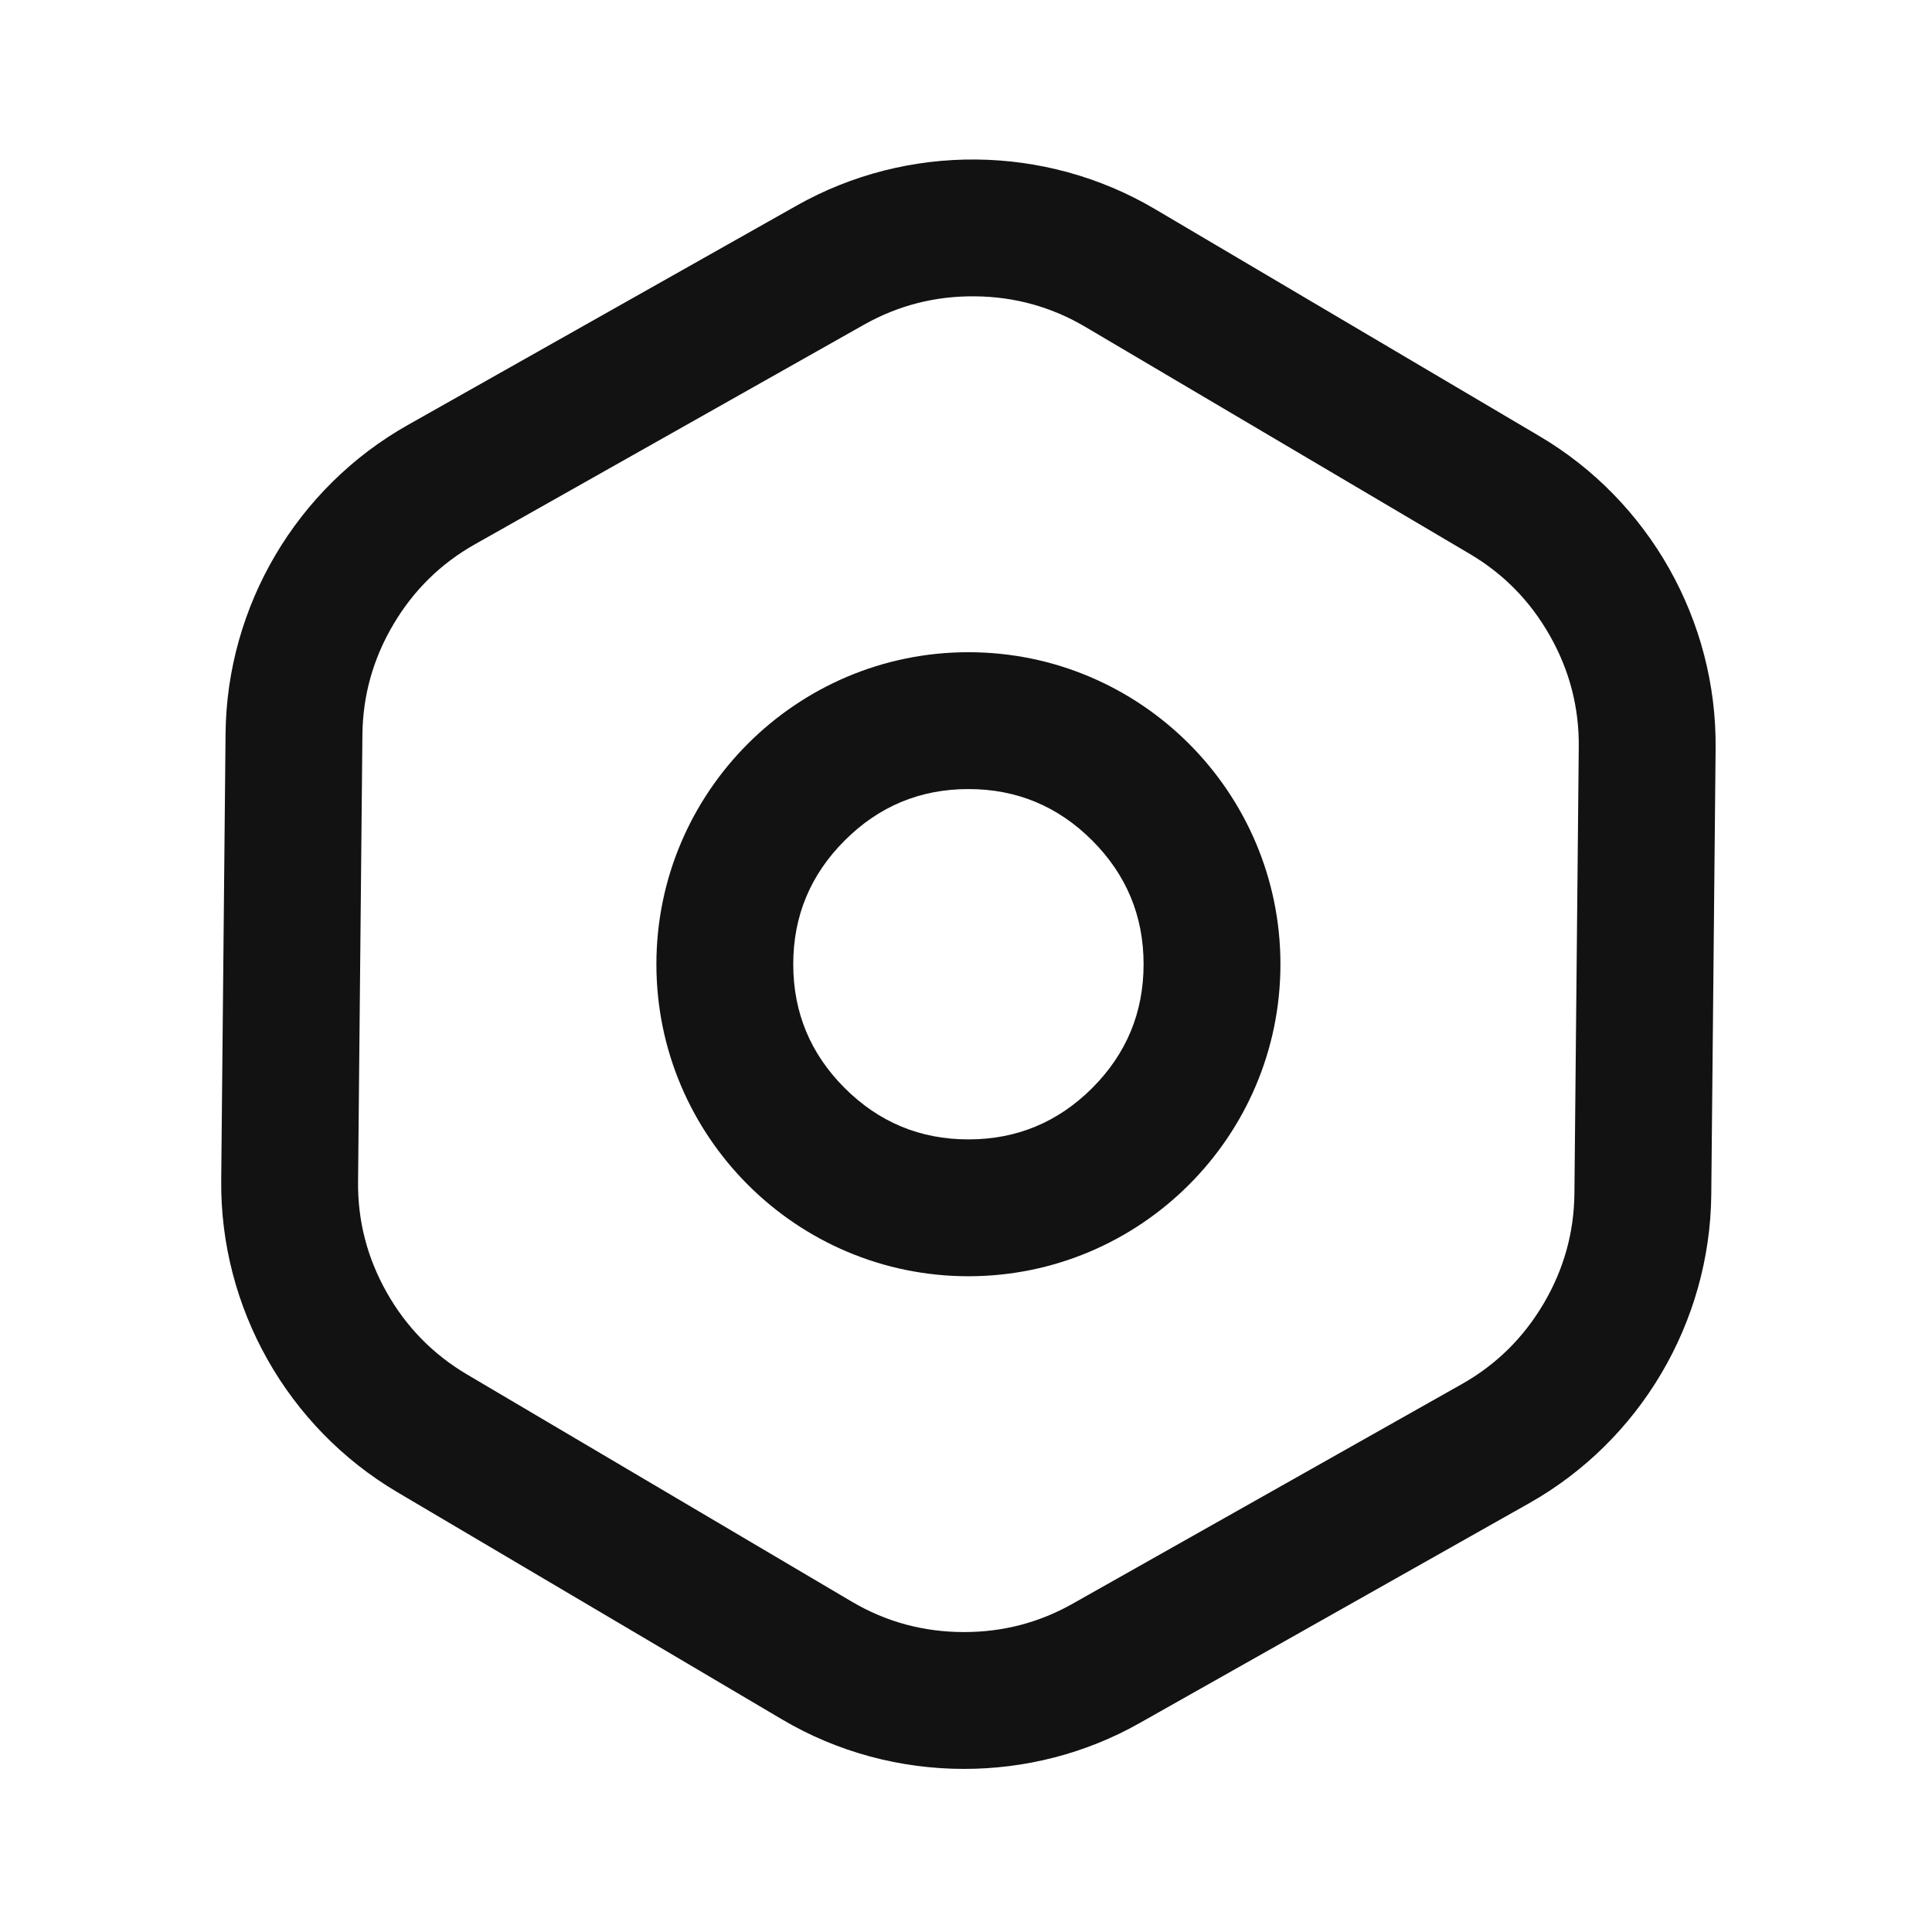 <svg xmlns="http://www.w3.org/2000/svg" xmlns:xlink="http://www.w3.org/1999/xlink" fill="none" version="1.1" width="24" height="24" viewBox="0 0 24 24"><defs><clipPath id="master_svg0_46239_074516/42933_048885"><rect x="0" y="0" width="24" height="24" rx="0"/></clipPath></defs><g clip-path="url(#master_svg0_46239_074516/42933_048885)"><g><path d="M11.976,21.974C11.191,21.974,10.407,21.769,9.713,21.358L4.935,18.536C3.571,17.73,2.732,16.246,2.748,14.66L2.802,9.113C2.817,7.528,3.685,6.059,5.065,5.28L9.896,2.554C11.276,1.775,12.983,1.792,14.347,2.597L19.124,5.418C20.489,6.224,21.327,7.709,21.312,9.294L21.258,14.842C21.242,16.427,20.375,17.896,18.995,18.674L14.163,21.401C13.487,21.785,12.731,21.974,11.976,21.974ZM11.976,20.274Q12.704,20.274,13.328,19.92L18.159,17.194Q18.797,16.834,19.174,16.196Q19.551,15.558,19.558,14.825L19.612,9.277Q19.619,8.544,19.255,7.9Q18.891,7.255,18.26,6.882L13.483,4.061Q12.852,3.688,12.111,3.681Q11.37,3.674,10.732,4.034L5.9,6.761Q5.262,7.121,4.886,7.758Q4.509,8.396,4.502,9.129L4.448,14.677Q4.44,15.41,4.804,16.055Q5.168,16.699,5.8,17.073L10.579,19.895Q11.22,20.274,11.976,20.274Z" fill-rule="evenodd" fill="#121212" fill-opacity="1"/></g><g><path d="M12.03,15.854C9.893,15.854,8.154,14.116,8.154,11.978C8.154,9.841,9.893,8.102,12.03,8.102C14.167,8.102,15.906,9.841,15.906,11.978C15.906,14.116,14.167,15.854,12.03,15.854ZM12.03,14.154Q12.929,14.154,13.568,13.516Q14.206,12.877,14.206,11.978Q14.206,11.08,13.568,10.441Q12.929,9.802,12.03,9.802Q11.132,9.802,10.493,10.441Q9.854,11.08,9.854,11.978Q9.854,12.877,10.493,13.516Q11.132,14.154,12.03,14.154Z" fill-rule="evenodd" fill="#121212" fill-opacity="1"/></g></g></svg>